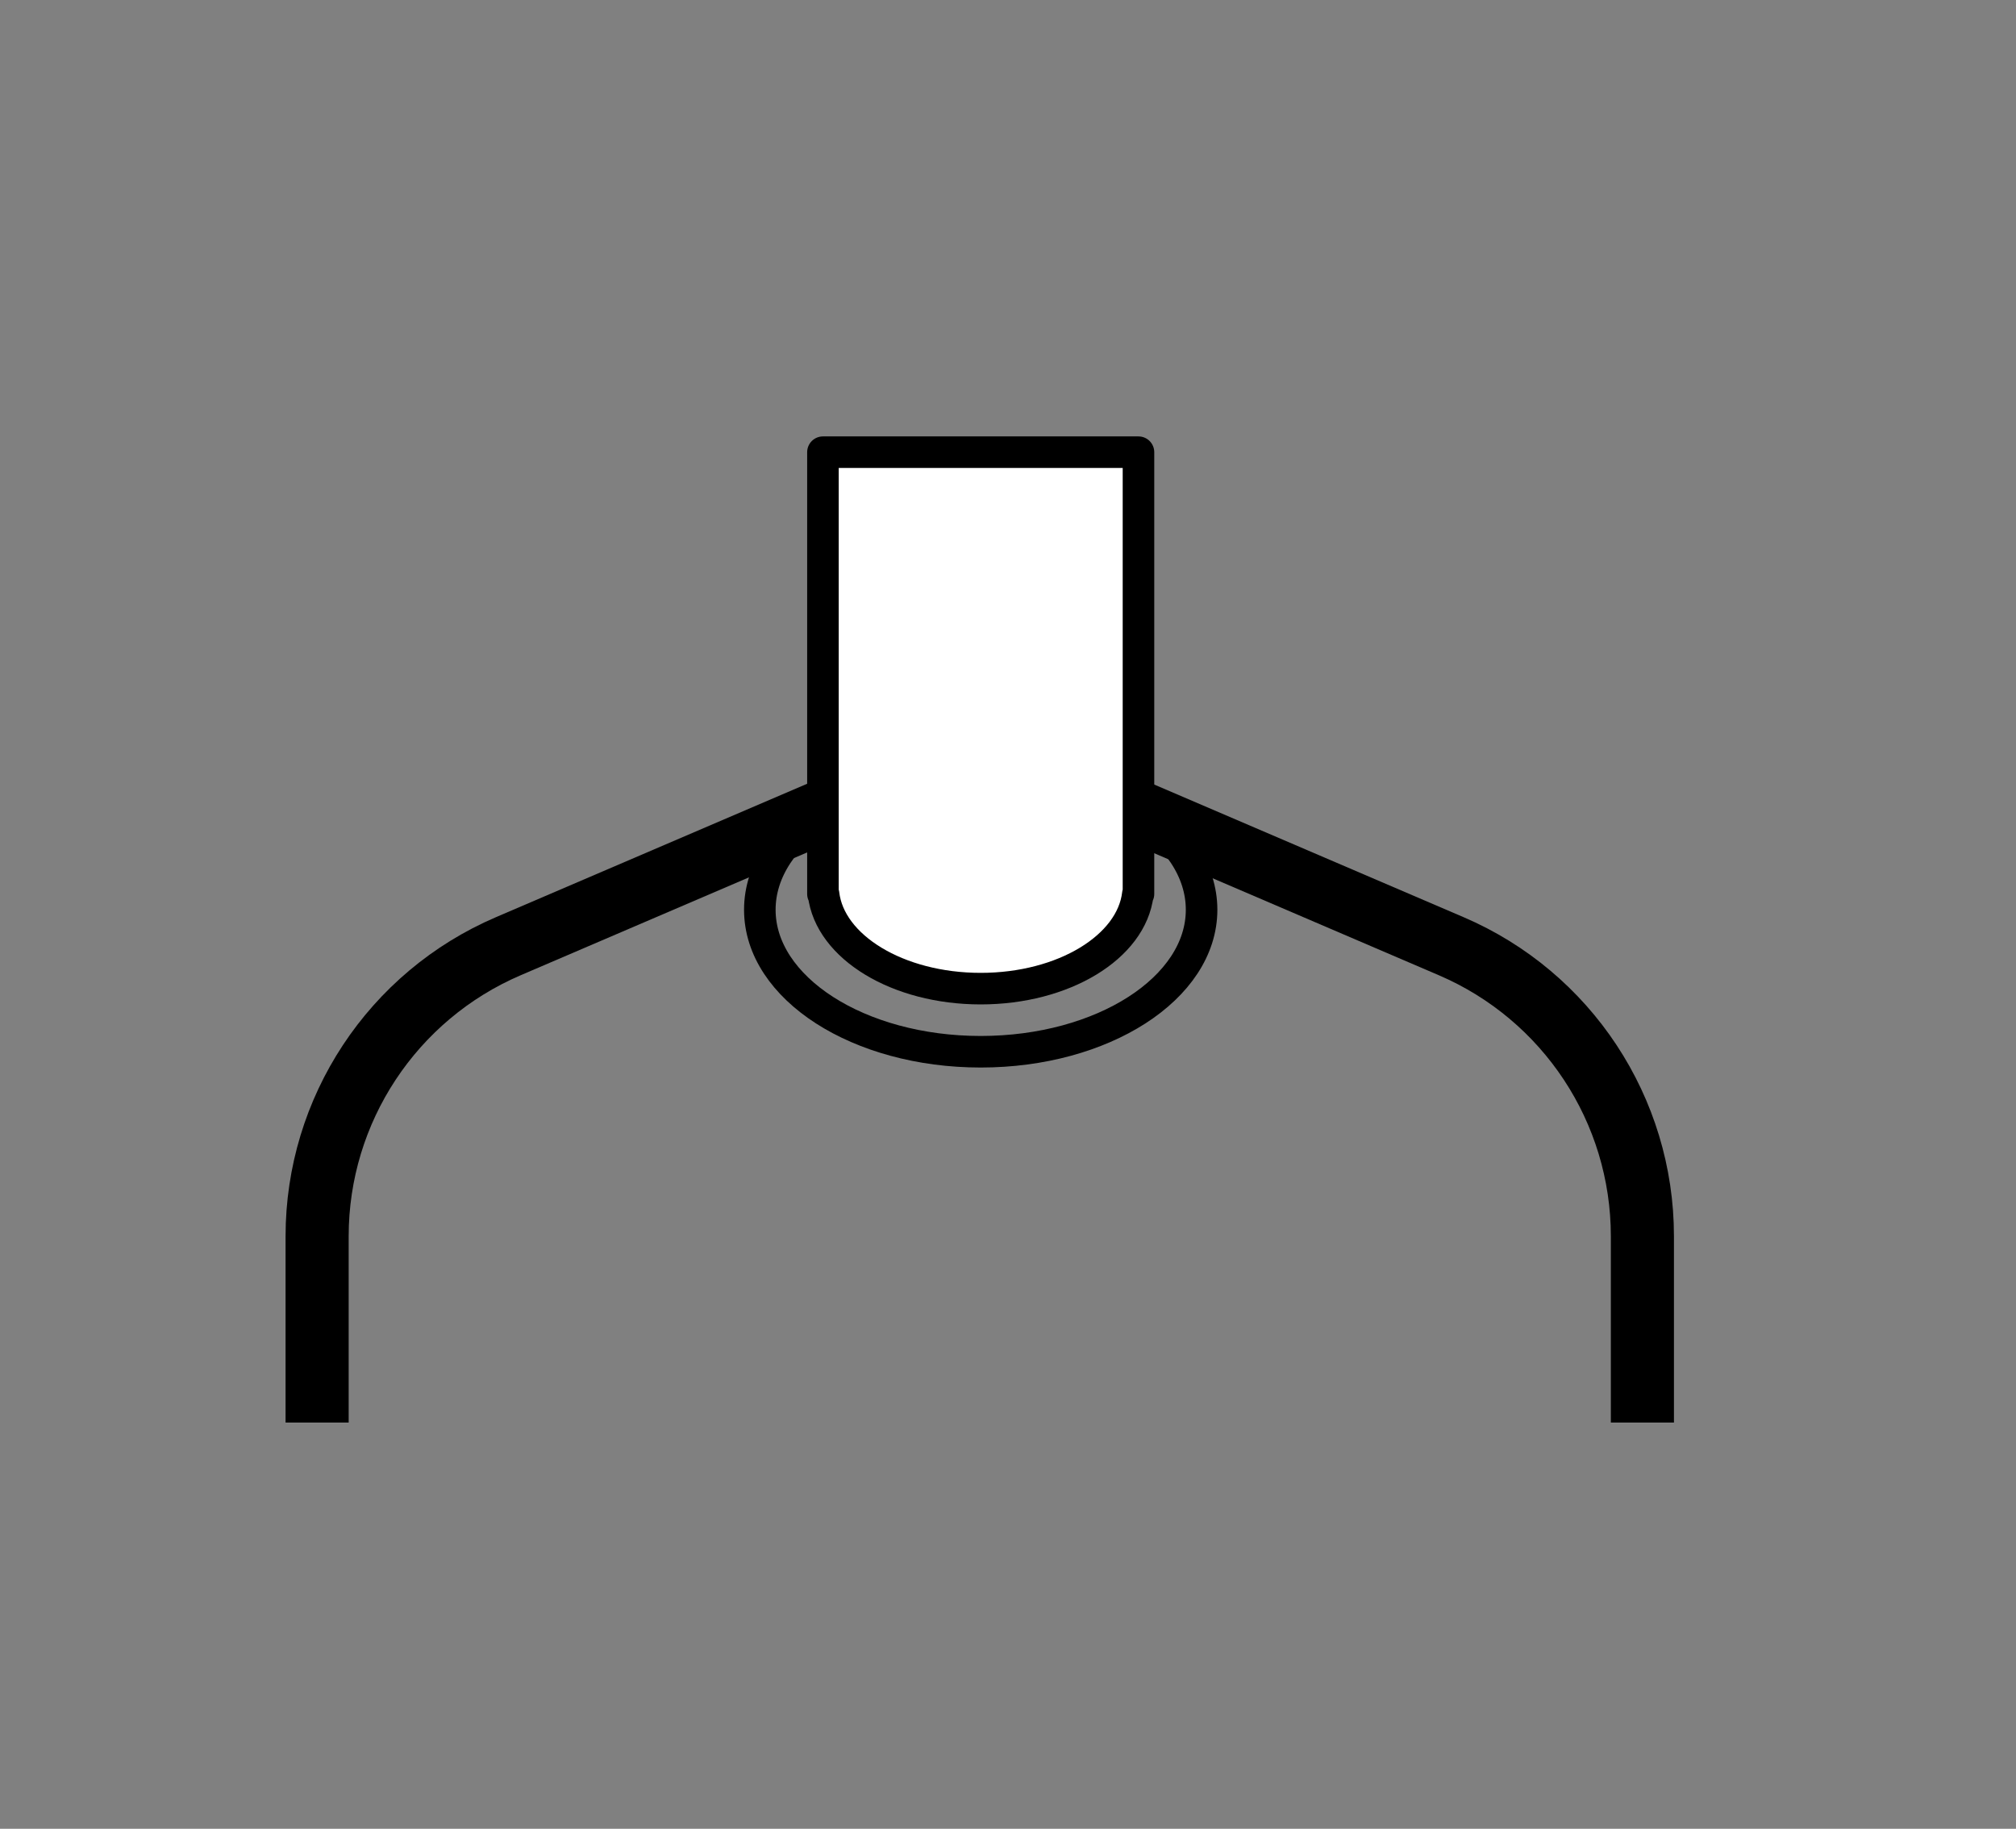 <?xml version="1.0" encoding="UTF-8"?>
<svg id="Capa_2" data-name="Capa 2" xmlns="http://www.w3.org/2000/svg" xmlns:xlink="http://www.w3.org/1999/xlink" viewBox="0 0 127.78 115.91">
  <rect x="0" y="0" width="127.78" height="115.91" fill="#808080" stroke="none"/>
  <defs>
    <style>
      .cls-1 {
        stroke-width: 4px;
      }

      .cls-1, .cls-2 {
        stroke-miterlimit: 10;
      }

      .cls-1, .cls-2, .cls-3 {
        stroke: #000;
      }

      .cls-1, .cls-2, .cls-4 {
        fill: none;
      }

      .cls-2, .cls-3 {
        stroke-width: 2px;
      }

      .cls-3 {
        fill: #fff;
        stroke-linejoin: round;
      }
    </style>
    <symbol id="Body-man-midle-black-white" viewBox="0 0 90 80">
      <g>
        <g>
          <path class="cls-1" d="m2.94,73.5v-11.81c0-8,4.77-15.23,12.12-18.38l29.88-12.81,29.88,12.81c7.35,3.15,12.12,10.38,12.12,18.38v11.81"/>
          <ellipse class="cls-2" cx="45" cy="41" rx="14" ry="9"/>
          <path class="cls-3" d="m35,12v28h.04c.39,3.36,4.7,6,9.96,6s9.57-2.64,9.96-6h.04V12h-20Z"/>
        </g>
        <rect class="cls-4" width="90" height="80"/>
      </g>
    </symbol>
  </defs>
  <use width="90" height="80" transform="translate(17.16 16.66)" xlink:href="#Body-man-midle-black-white"/>
</svg>